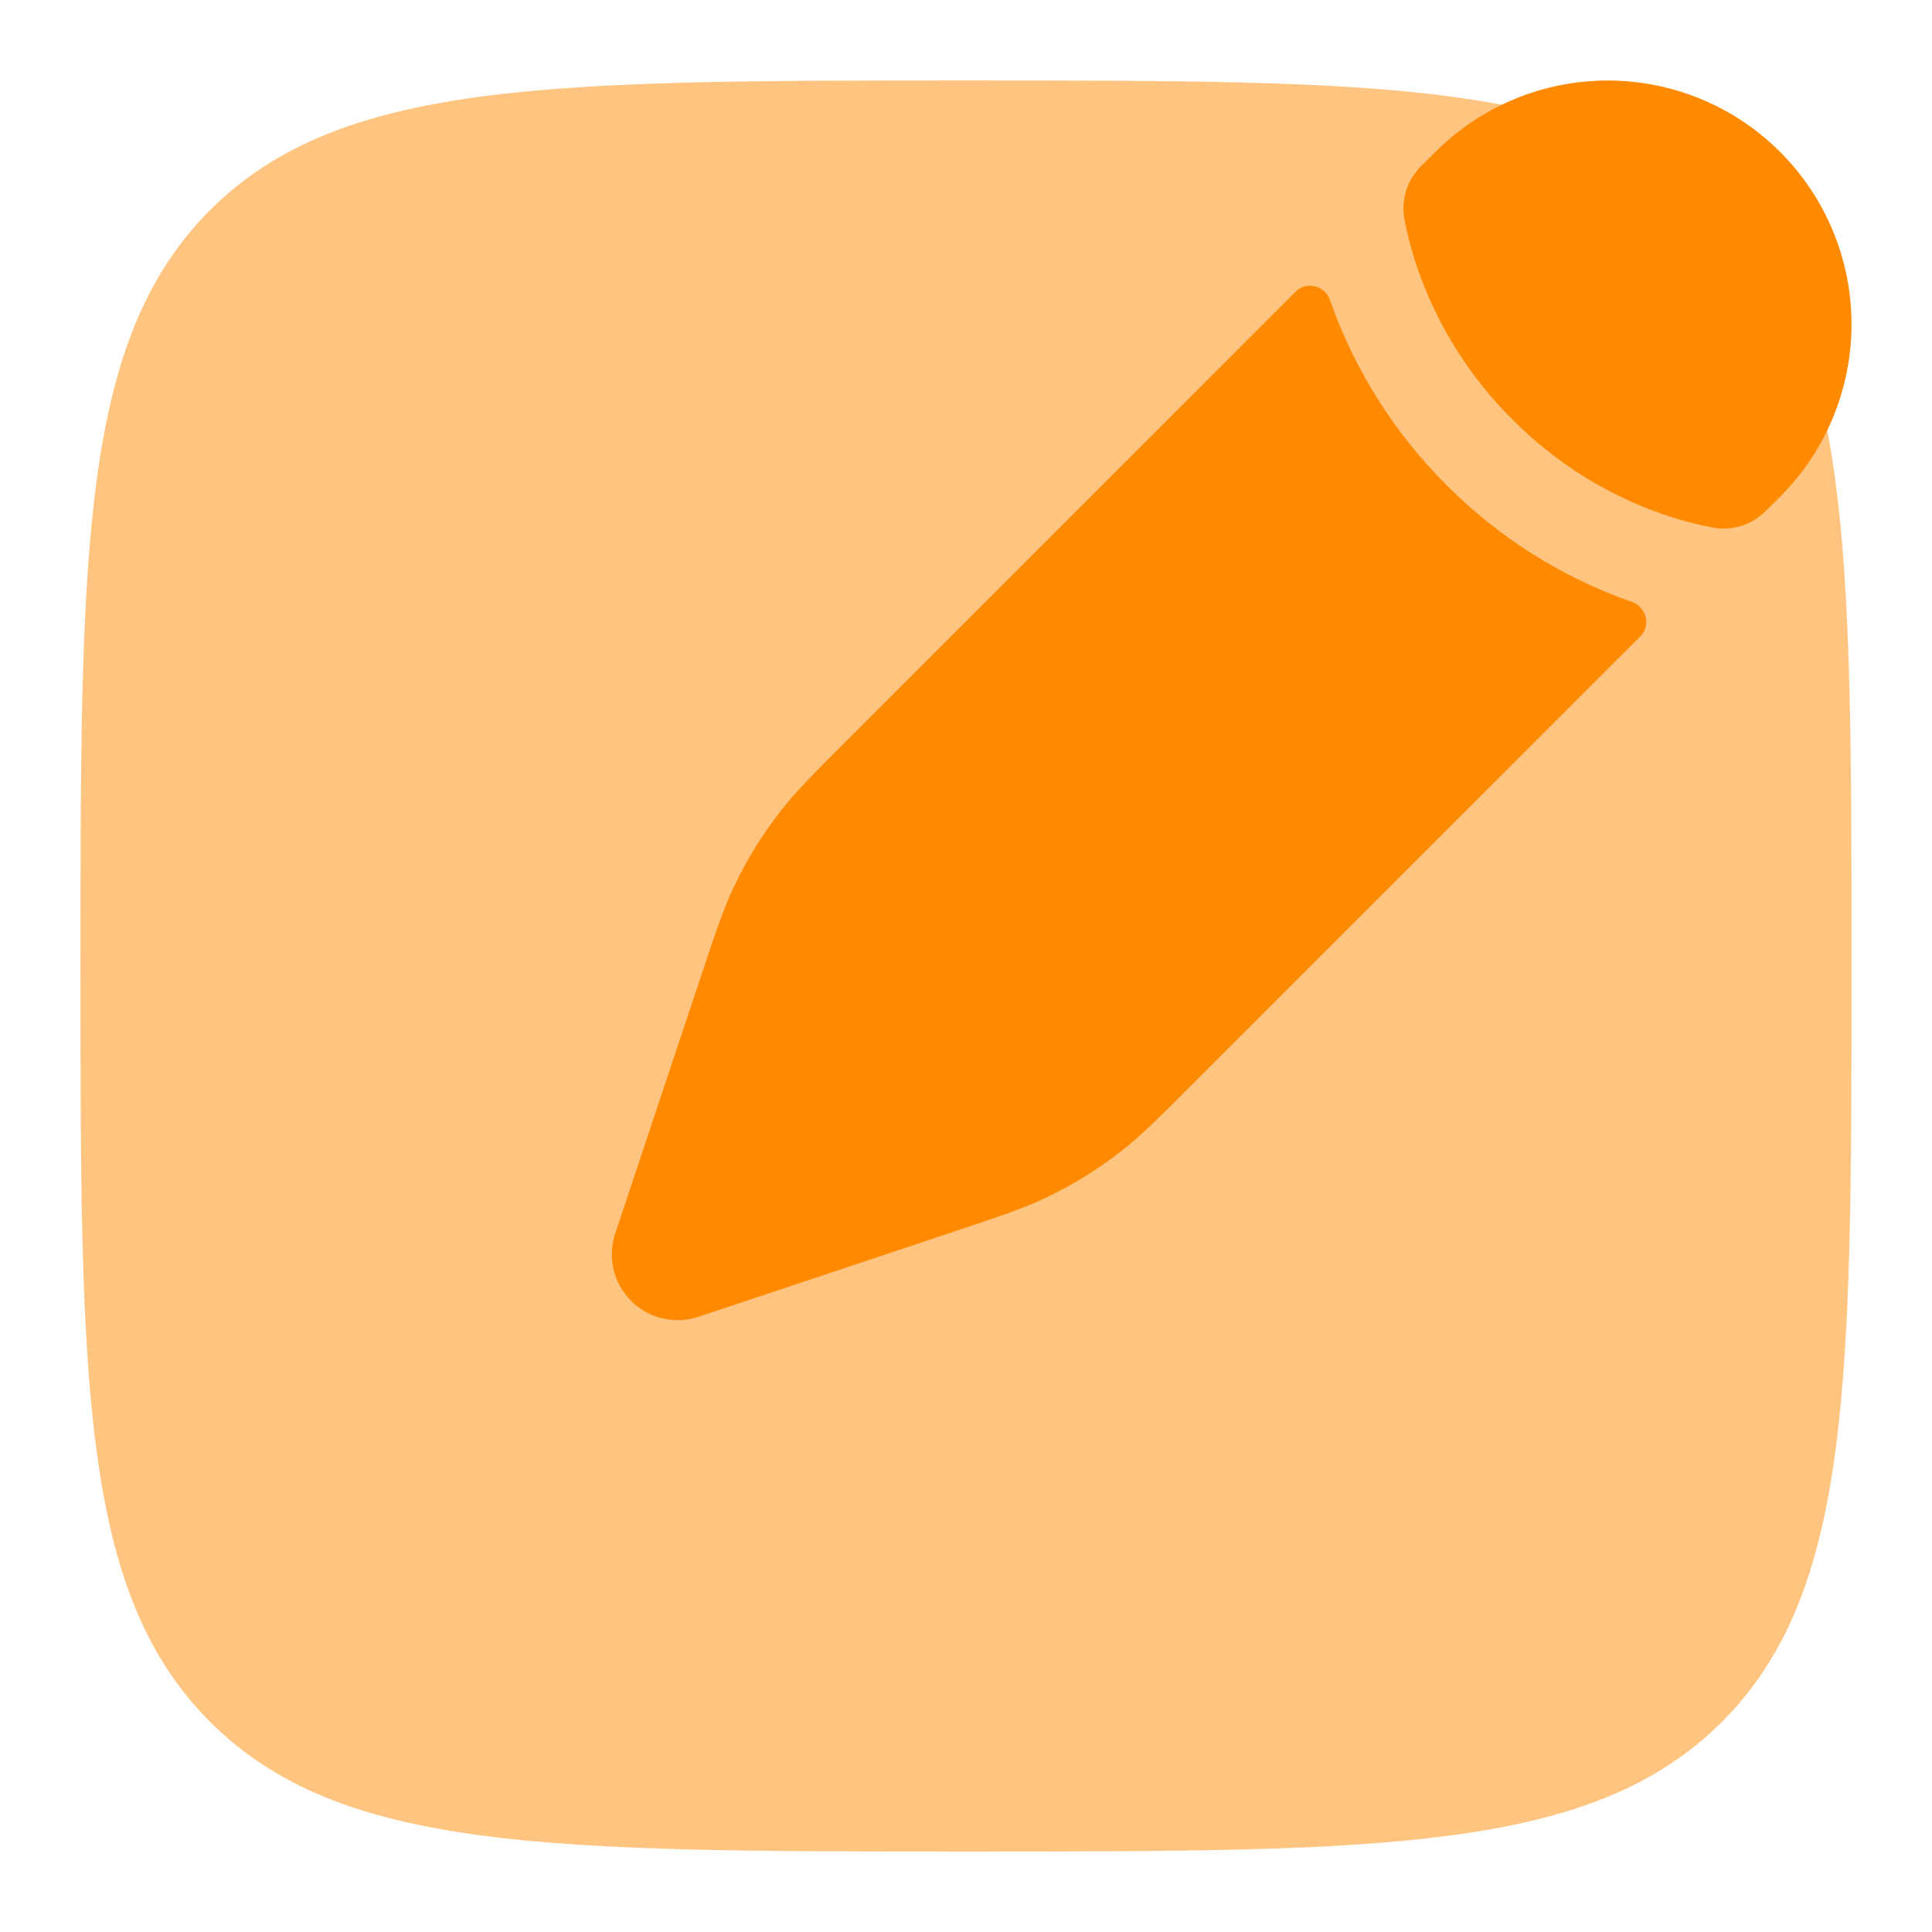 <svg width="56" height="56" viewBox="0 0 56 56" fill="none" xmlns="http://www.w3.org/2000/svg">
<path opacity="0.5" d="M2.333 28C2.333 15.902 2.333 9.851 6.09 6.09C9.854 2.333 15.904 2.333 28 2.333C40.098 2.333 46.149 2.333 49.91 6.09C53.667 9.854 53.667 15.904 53.667 28C53.667 40.098 53.667 46.149 49.91 49.91C46.146 53.667 40.096 53.667 28 53.667C15.902 53.667 9.851 53.667 6.09 49.91C2.333 46.146 2.333 40.096 2.333 28Z" fill="#FF8A00"/>
<path d="M32.494 33.371C33.066 32.926 33.584 32.408 34.622 31.369L47.549 18.443C47.861 18.13 47.719 17.591 47.301 17.446C45.28 16.74 43.445 15.584 41.935 14.065C40.415 12.555 39.259 10.72 38.551 8.699C38.409 8.279 37.87 8.139 37.557 8.451L24.631 21.378C23.592 22.414 23.074 22.934 22.629 23.506C22.102 24.18 21.651 24.909 21.282 25.681C20.972 26.334 20.739 27.032 20.277 28.422L19.677 30.219L18.723 33.08L17.831 35.758C17.72 36.094 17.704 36.453 17.786 36.797C17.867 37.141 18.042 37.456 18.292 37.706C18.542 37.956 18.856 38.132 19.2 38.213C19.544 38.295 19.904 38.28 20.239 38.169L22.923 37.275L25.779 36.323L27.575 35.723C28.968 35.259 29.664 35.028 30.317 34.715C31.09 34.348 31.82 33.897 32.494 33.371ZM51.597 14.397C52.922 13.072 53.667 11.274 53.667 9.401C53.667 7.527 52.923 5.729 51.598 4.404C50.273 3.079 48.476 2.334 46.602 2.334C44.728 2.334 42.931 3.078 41.606 4.403L41.188 4.818C40.991 5.014 40.844 5.254 40.76 5.518C40.677 5.783 40.658 6.064 40.707 6.337C40.77 6.687 40.887 7.201 41.099 7.814C41.672 9.452 42.608 10.938 43.839 12.161C45.061 13.391 46.547 14.328 48.183 14.901C48.797 15.111 49.31 15.23 49.66 15.293C50.22 15.393 50.78 15.211 51.182 14.81L51.597 14.397Z" fill="#FF8A00"/>
</svg>
